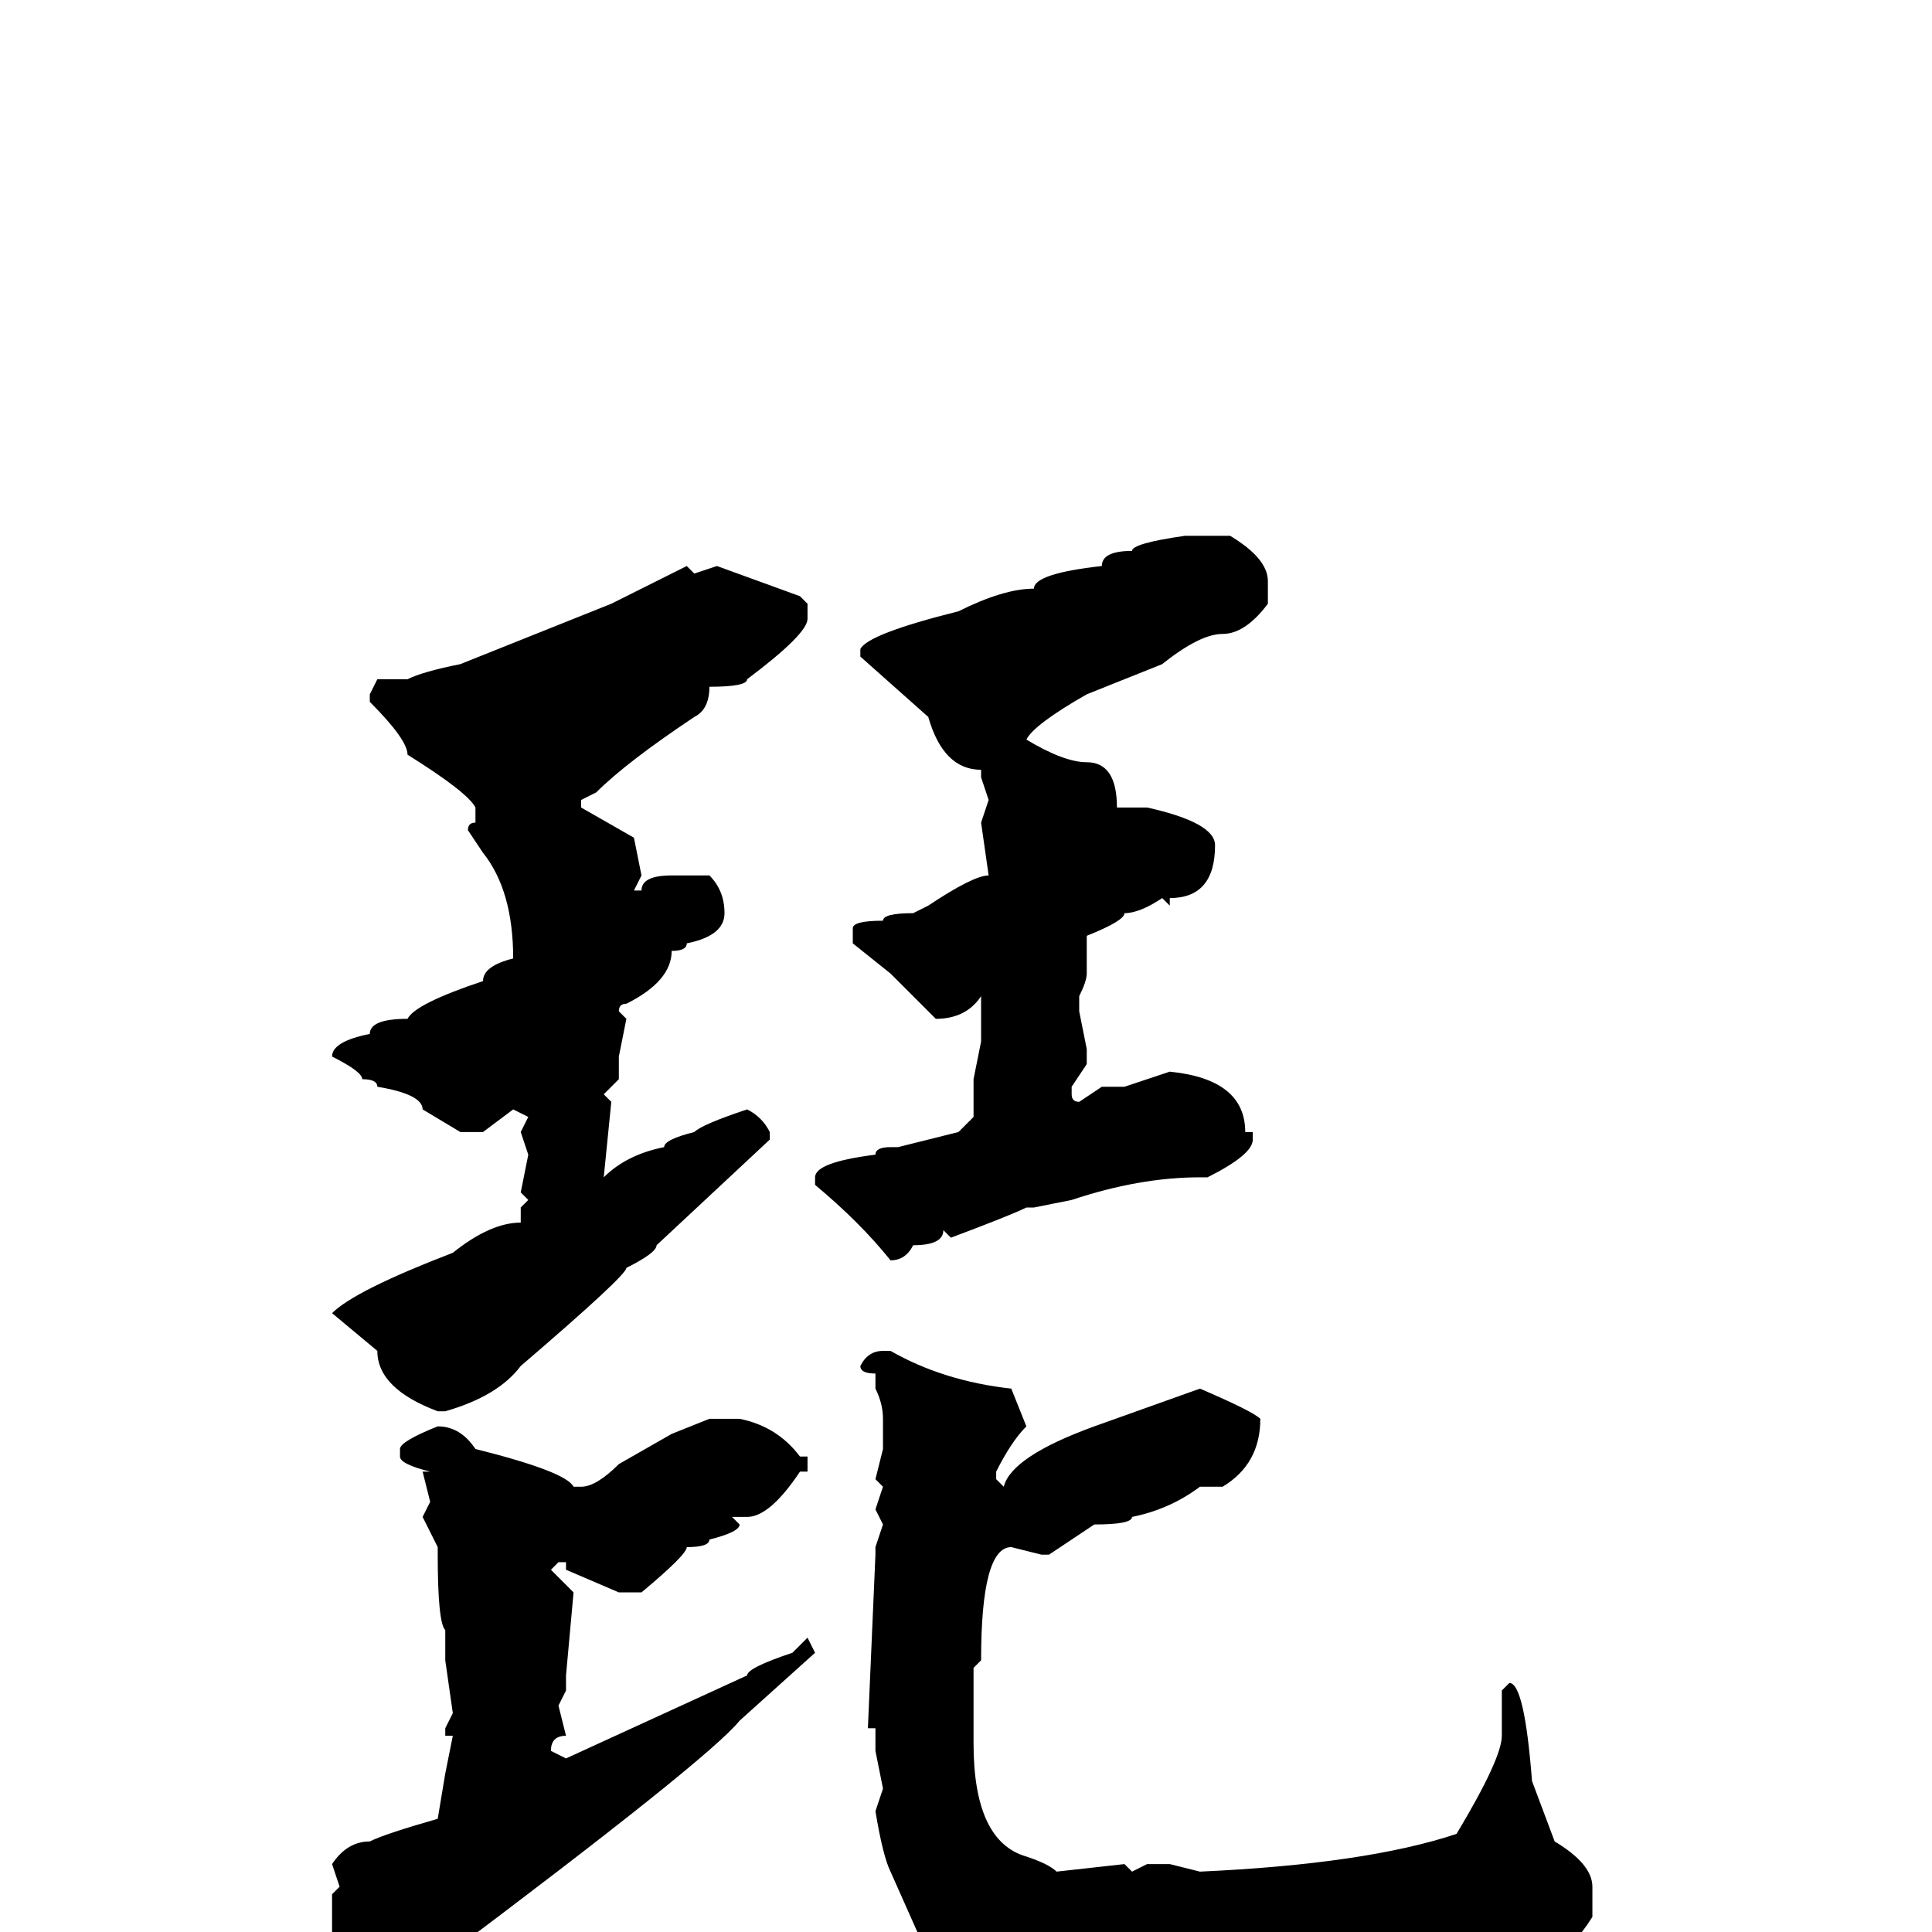 <svg xmlns="http://www.w3.org/2000/svg" viewBox="0 -256 256 256">
	<path fill="#000000" d="M157 -185H161H163Q168 -182 168 -179V-176Q165 -172 162 -172Q159 -172 154 -168L144 -164Q137 -160 136 -158Q141 -155 144 -155Q148 -155 148 -149H151H152Q161 -147 161 -144Q161 -137 155 -137V-136L154 -137Q151 -135 149 -135Q149 -134 144 -132V-131V-127Q144 -126 143 -124V-122L144 -117V-115L142 -112V-111Q142 -110 143 -110L146 -112H149L155 -114Q165 -113 165 -106H166V-105Q166 -103 160 -100H159Q151 -100 142 -97L137 -96H136Q134 -95 126 -92L125 -93Q125 -91 121 -91Q120 -89 118 -89Q114 -94 108 -99V-100Q108 -102 116 -103Q116 -104 118 -104H119L127 -106L129 -108V-113L130 -118V-123V-124Q128 -121 124 -121L118 -127L113 -131V-133Q113 -134 117 -134Q117 -135 121 -135L123 -136Q129 -140 131 -140L130 -147L131 -150L130 -153V-154Q125 -154 123 -161L114 -169V-170Q115 -172 127 -175Q133 -178 137 -178Q137 -180 146 -181Q146 -183 150 -183Q150 -184 157 -185ZM91 -181L92 -180L95 -181L106 -177L107 -176V-174Q107 -172 99 -166Q99 -165 94 -165Q94 -162 92 -161Q83 -155 79 -151L77 -150V-149L84 -145L85 -140L84 -138H85Q85 -140 89 -140H91H94Q96 -138 96 -135Q96 -132 91 -131Q91 -130 89 -130Q89 -126 83 -123Q82 -123 82 -122L83 -121L82 -116V-113L80 -111L81 -110L80 -100Q83 -103 88 -104Q88 -105 92 -106Q93 -107 99 -109Q101 -108 102 -106V-105L87 -91Q87 -90 83 -88Q83 -87 69 -75Q66 -71 59 -69H58Q50 -72 50 -77L44 -82Q47 -85 60 -90Q65 -94 69 -94V-96L70 -97L69 -98L70 -103L69 -106L70 -108L68 -109L64 -106H61L56 -109Q56 -111 50 -112Q50 -113 48 -113Q48 -114 44 -116Q44 -118 49 -119Q49 -121 54 -121Q55 -123 64 -126Q64 -128 68 -129Q68 -138 64 -143L62 -146Q62 -147 63 -147V-149Q62 -151 54 -156Q54 -158 49 -163V-164L50 -166H54Q56 -167 61 -168L81 -176ZM117 -77H118Q125 -73 134 -72L136 -67Q134 -65 132 -61V-60L133 -59Q134 -63 145 -67L159 -72Q166 -69 167 -68Q167 -62 162 -59H160H159Q155 -56 150 -55Q150 -54 145 -54L139 -50H138L134 -51Q130 -51 130 -36L129 -35V-34V-32V-31V-28V-25Q129 -12 136 -10Q139 -9 140 -8L149 -9L150 -8L152 -9H155L159 -8Q181 -9 193 -13Q199 -23 199 -26V-32L200 -33Q202 -33 203 -20L206 -12Q211 -9 211 -6V-2Q206 6 198 6Q198 7 194 7L193 8H190L187 9H184H171H170L167 10L165 9H163H161H157H156H151Q132 7 130 6Q129 4 125 3Q125 1 122 1L118 -8Q117 -10 116 -16L117 -19L116 -24V-27H115L116 -50V-51L117 -54L116 -56L117 -59L116 -60L117 -64V-68Q117 -70 116 -72V-74Q114 -74 114 -75Q115 -77 117 -77ZM98 -68Q103 -67 106 -63H107V-61H106Q102 -55 99 -55H97L98 -54Q98 -53 94 -52Q94 -51 91 -51Q91 -50 85 -45H82L75 -48V-49H74L73 -48Q75 -46 76 -45L75 -34V-32L74 -30L75 -26Q73 -26 73 -24L75 -23L99 -34Q99 -35 105 -37L107 -39L108 -37L98 -28Q94 -23 58 4Q57 6 49 7H48Q44 7 44 3V2V-3V-5L45 -6L44 -9Q46 -12 49 -12Q51 -13 58 -15L59 -21L60 -26H59V-27L60 -29L59 -36V-40Q58 -41 58 -50V-51L56 -55L57 -57L56 -61H57Q53 -62 53 -63V-64Q53 -65 58 -67Q61 -67 63 -64Q75 -61 76 -59H77Q79 -59 82 -62L89 -66L94 -68Z"/>
</svg>